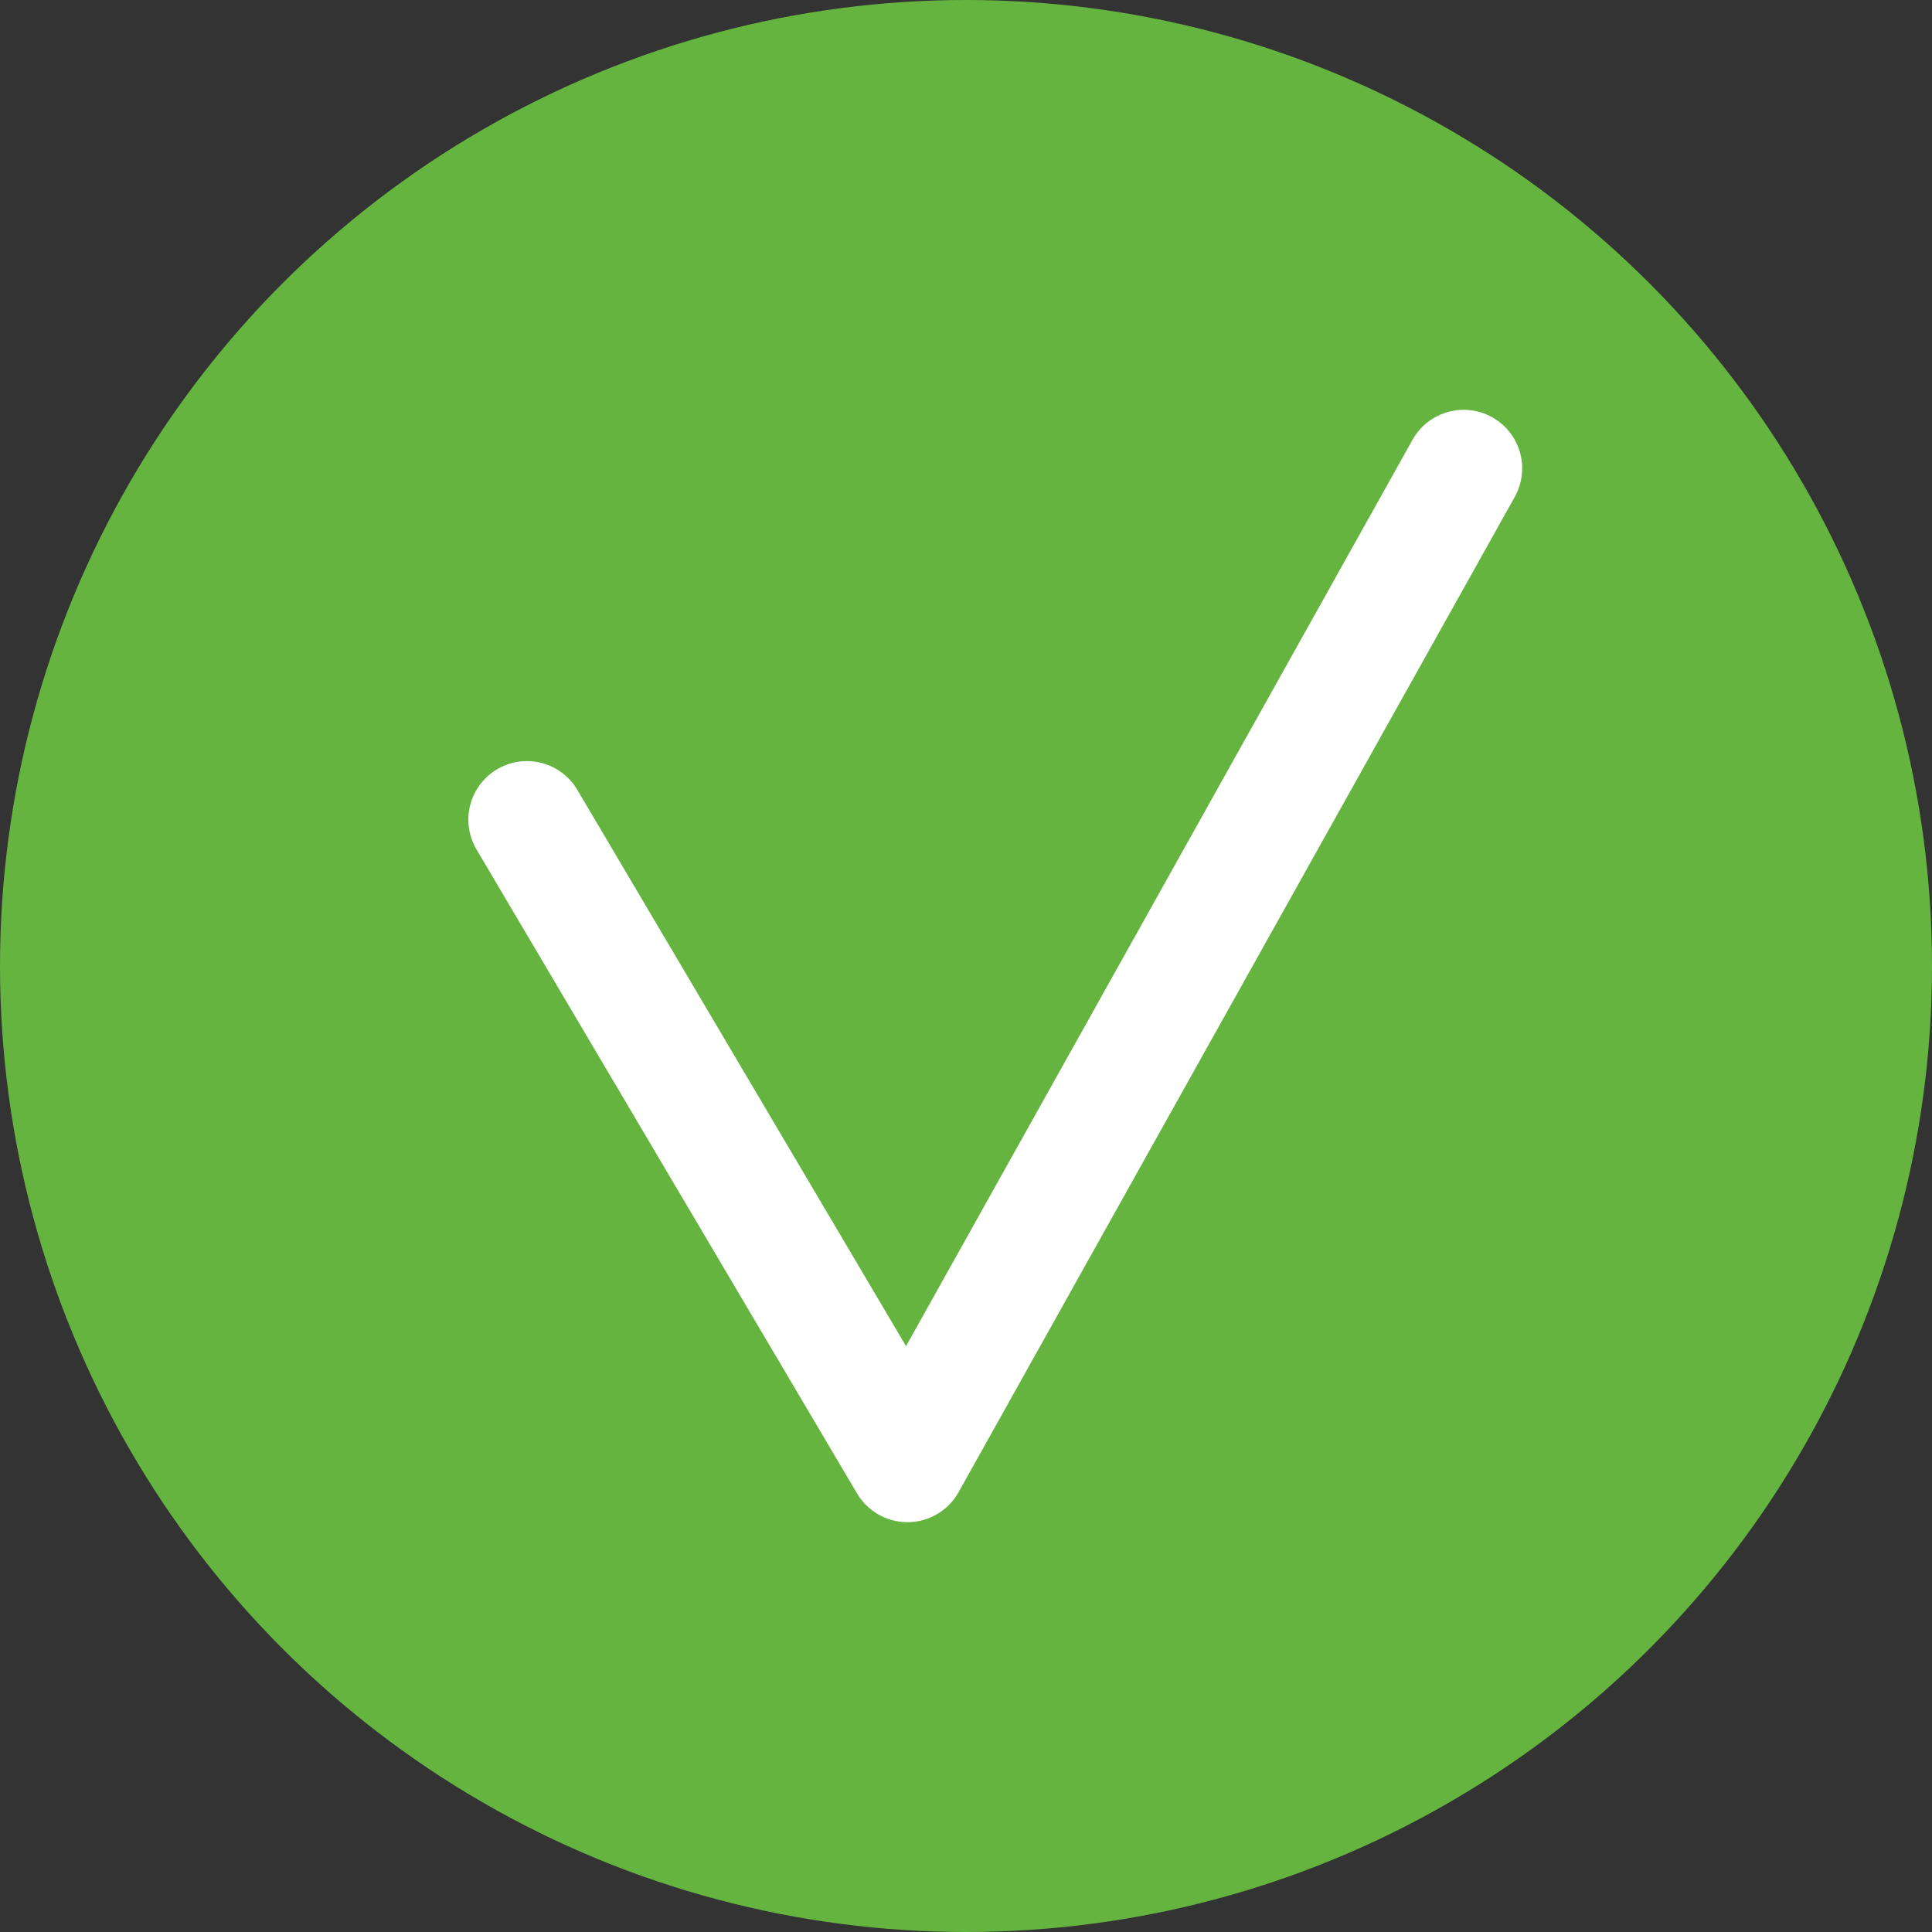 <svg width="33" height="33" viewBox="0 0 33 33" fill="none" xmlns="http://www.w3.org/2000/svg">
<rect x="0" y="0" width="33" height="33" fill="#333333" stroke="none"/>
<circle cx="16.5" cy="16.5" r="16.5" fill="#65B440"/>
<path d="M9 14L15.5 25L25 8" stroke="white" stroke-width="2" stroke-linecap="round" stroke-linejoin="round"/>
</svg>
